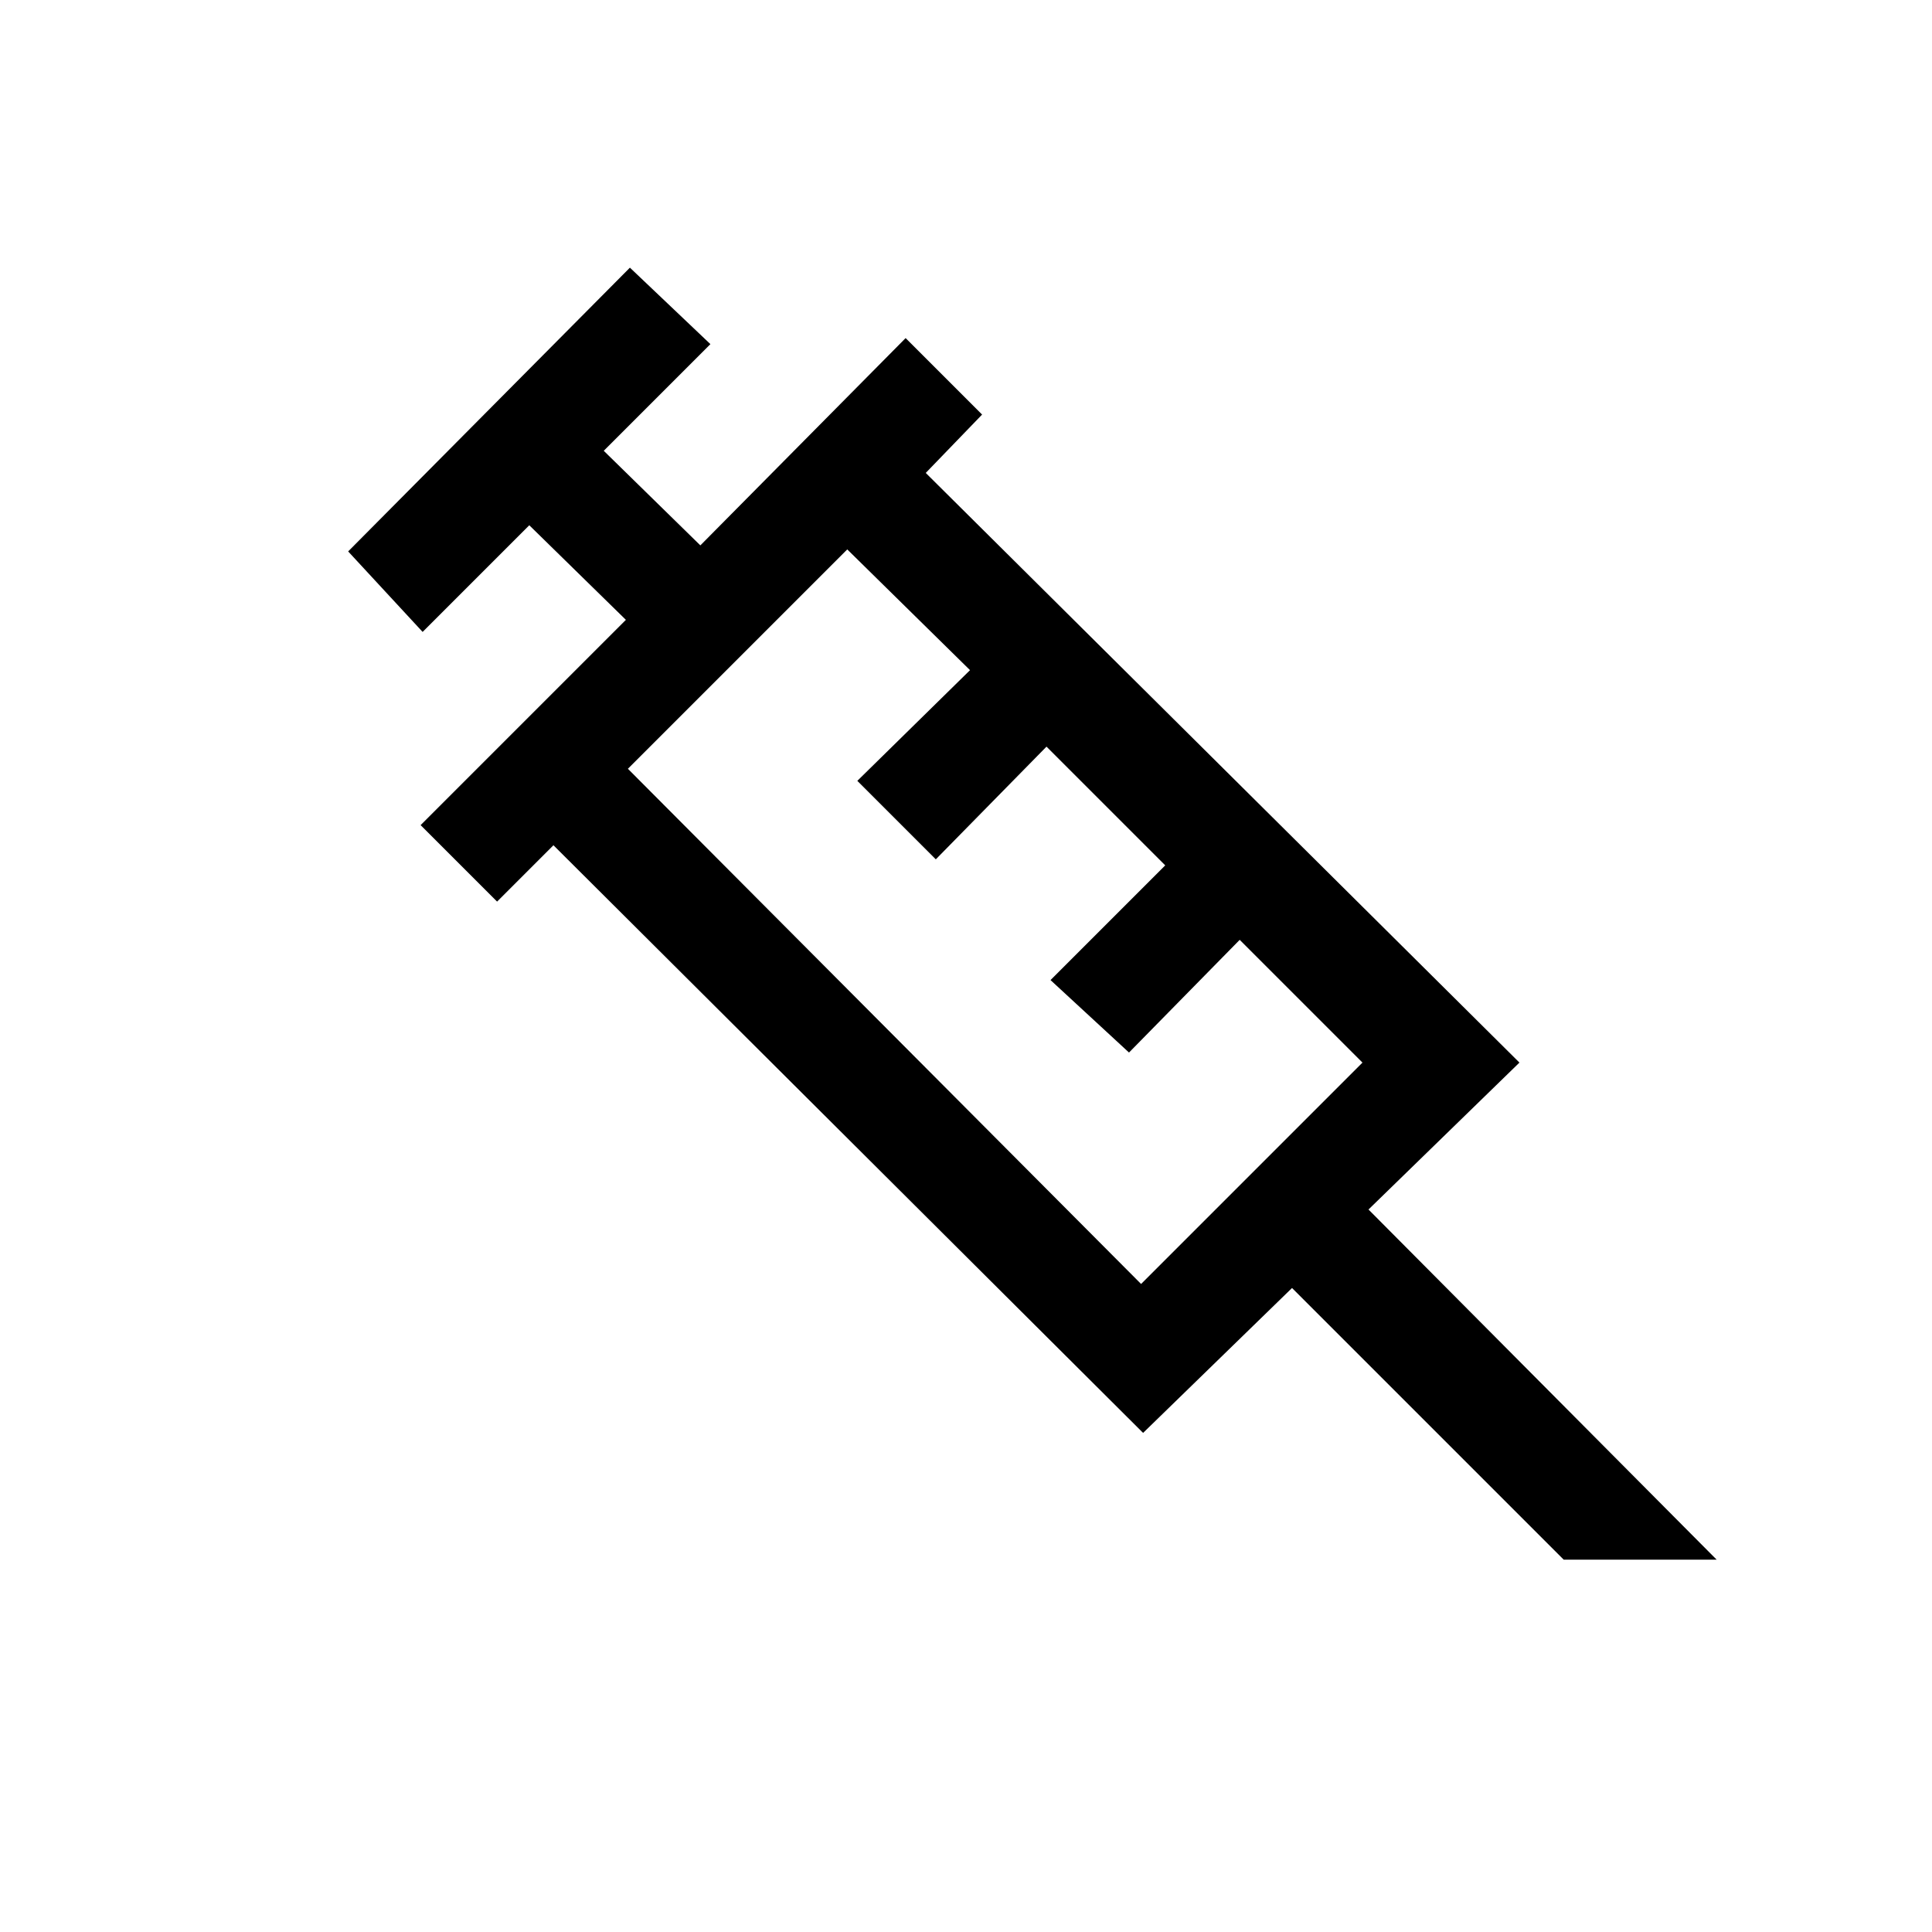 <svg xmlns="http://www.w3.org/2000/svg" height="24" viewBox="0 -960 960 960" width="24"><path d="m210-646-37-40 140-141 40 38-53 53 48 47 102-103 38 38-28 29 295 293-75 73 173 174h-76L642-320l-74 72-293-292-28 28-38-38 102-102-48-47-53 53Zm102 68 255 256 110-110-61-61-55 56-39-36 57-57-59-59-55 56-39-39 56-55-61-60-109 109Zm0 0 23-23 86-86-109 109Z"/></svg>